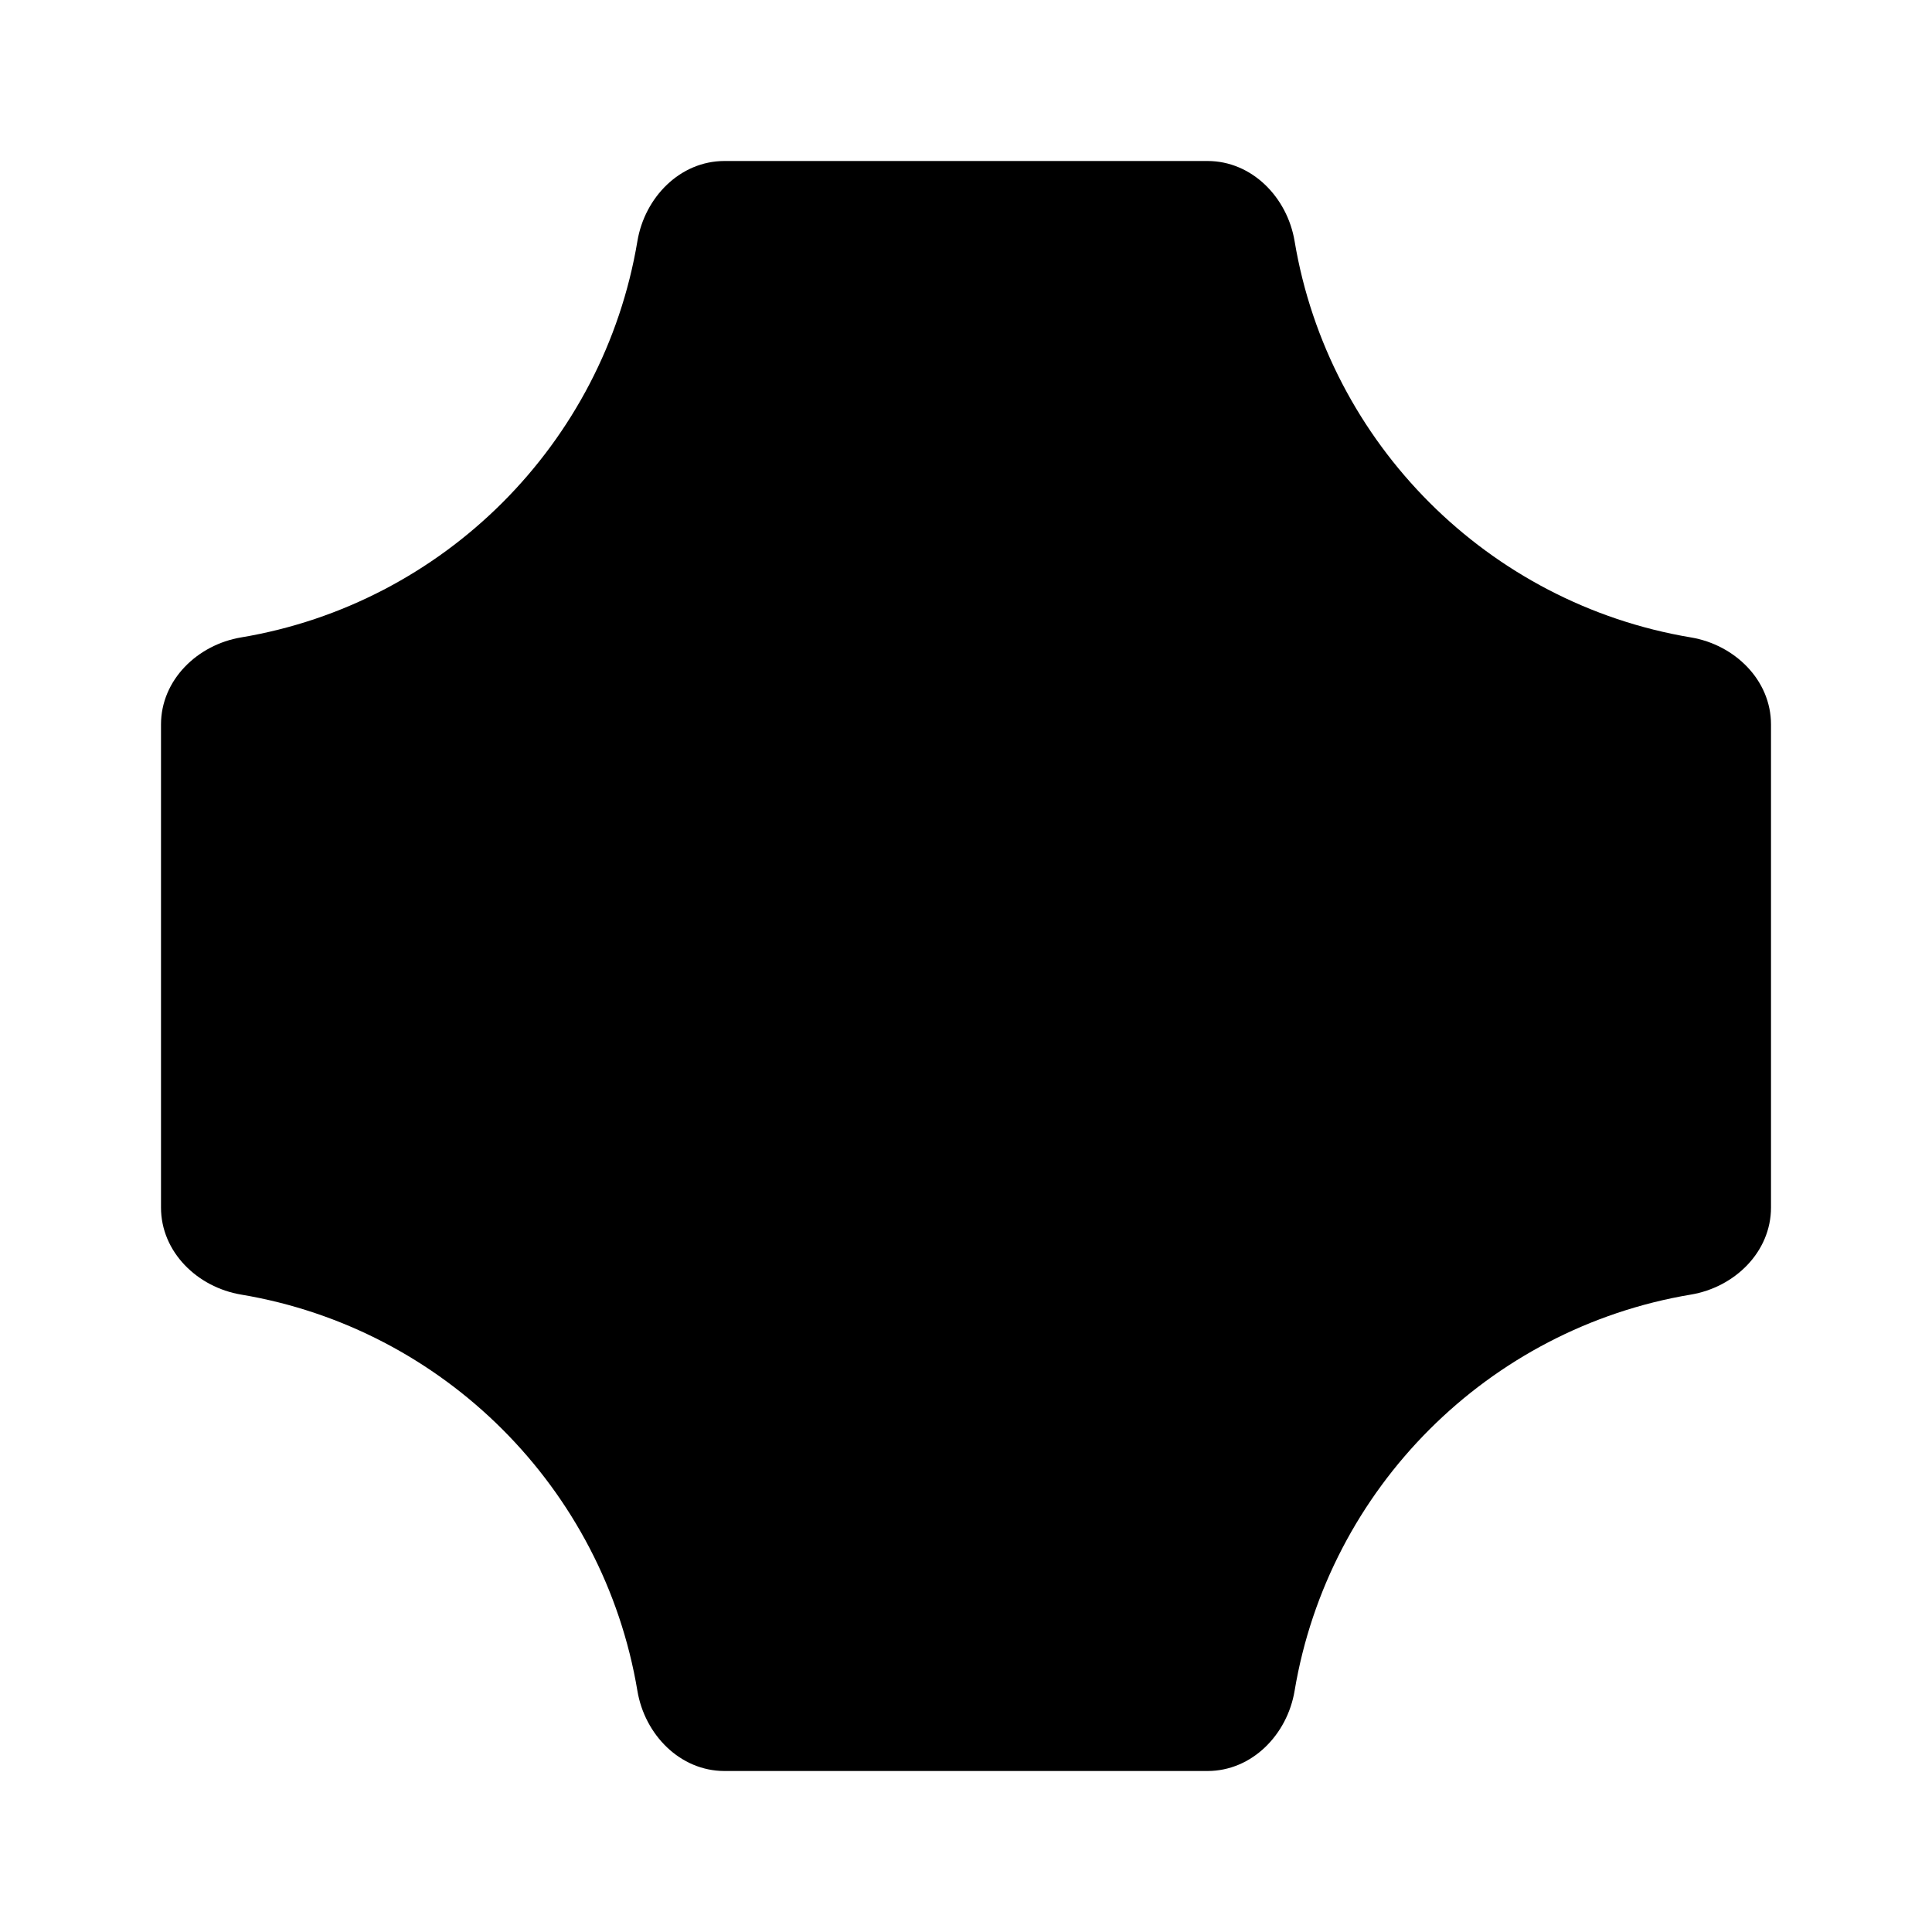 <svg viewBox="0 0 24 24" xmlns="http://www.w3.org/2000/svg"><path d="M16.082 2.996C16.503 5.512 18.488 7.497 21.004 7.918C21.549 8.009 22 8.448 22 9V15C22 15.552 21.549 15.991 21.004 16.082C18.488 16.503 16.503 18.488 16.082 21.004C15.991 21.549 15.552 22 15 22H9C8.448 22 8.009 21.549 7.918 21.004C7.497 18.488 5.512 16.503 2.996 16.082C2.451 15.991 2 15.552 2 15V9C2 8.448 2.451 8.009 2.996 7.918C5.512 7.497 7.497 5.512 7.918 2.996C8.009 2.451 8.448 2 9 2H15C15.552 2 15.991 2.451 16.082 2.996Z"/></svg>